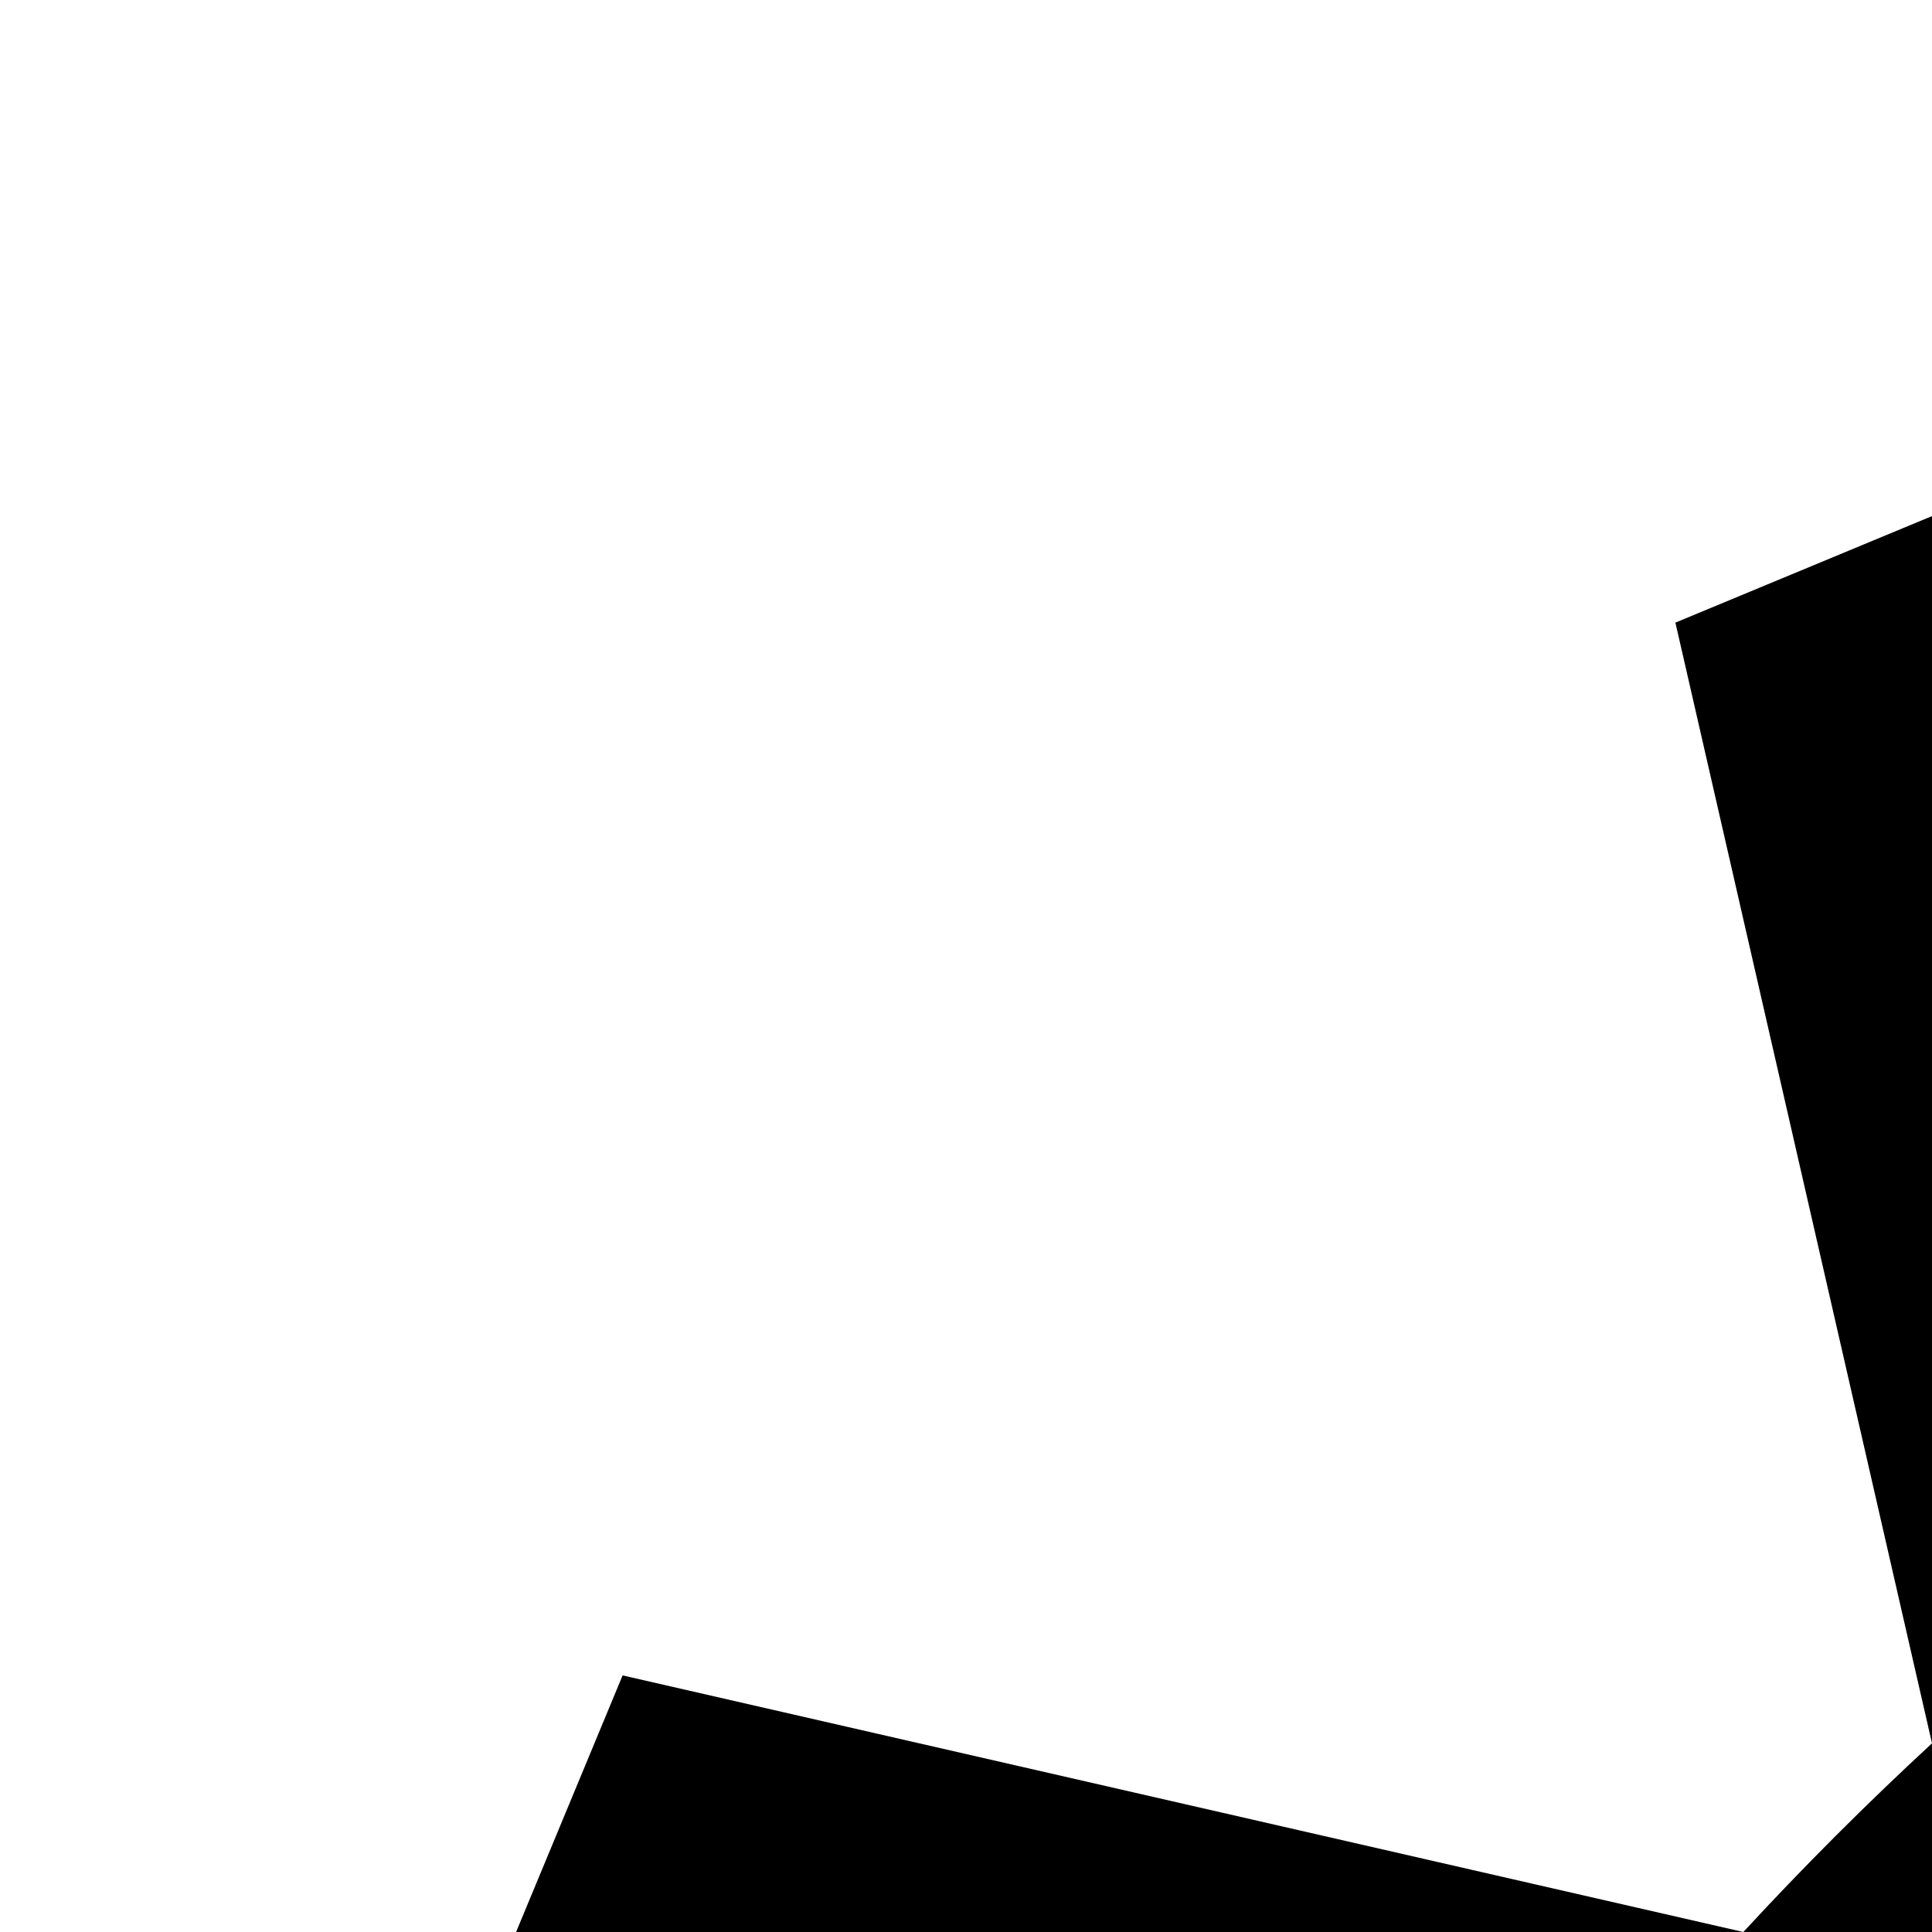 <svg xmlns="http://www.w3.org/2000/svg" version="1.1" viewBox="0 0 512 512" fill="currentColor"><path fill="currentColor" d="M1783 988v18q0 9 1 18v18q0 9-1 18l259 161l-159 383l-297-68q-24 26-50 50l68 297l-383 159l-161-259h-18q-9 0-18 1h-18q-9 0-18-1l-161 259l-383-159l68-297q-26-24-50-50l-297 68L6 1221l259-161v-18q0-9-1-18v-18q0-9 1-18L6 827l159-383l297 68q24-26 50-50l-68-297L827 6l161 259h18q9 0 18-1h18q9 0 18 1L1221 6l383 159l-68 297q26 24 50 50l297-68l159 383zm-117 130q2-24 4-47t2-48q0-23-2-47t-4-47l236-147l-86-208l-271 63q-31-38-63-70t-71-64l63-271l-208-86l-148 236q-23-2-47-4t-47-2q-24 0-47 2t-48 4L782 146l-208 86l63 271q-38 31-70 63t-64 71l-271-63l-86 208l236 148q-2 24-4 47t-2 48q0 23 2 47t4 47l-236 147l86 208l271-63q31 38 63 70t71 64l-63 271l208 86l148-236q23 2 47 4t47 2q24 0 47-2t48-4l147 236l208-86l-63-271q38-31 70-63t64-71l271 63l86-208zm-642-470q78 0 146 29t120 81t80 119t30 147q0 78-29 146t-81 120t-119 80t-147 30q-78 0-146-29t-120-81t-80-119t-30-147q0-78 29-146t81-120t119-80t147-30m0 640q55 0 103-20t84-57t56-84t21-103q0-55-20-103t-57-84t-84-56t-103-21q-55 0-103 20t-84 57t-56 84t-21 103q0 55 20 103t57 84t84 56t103 21"/></svg>